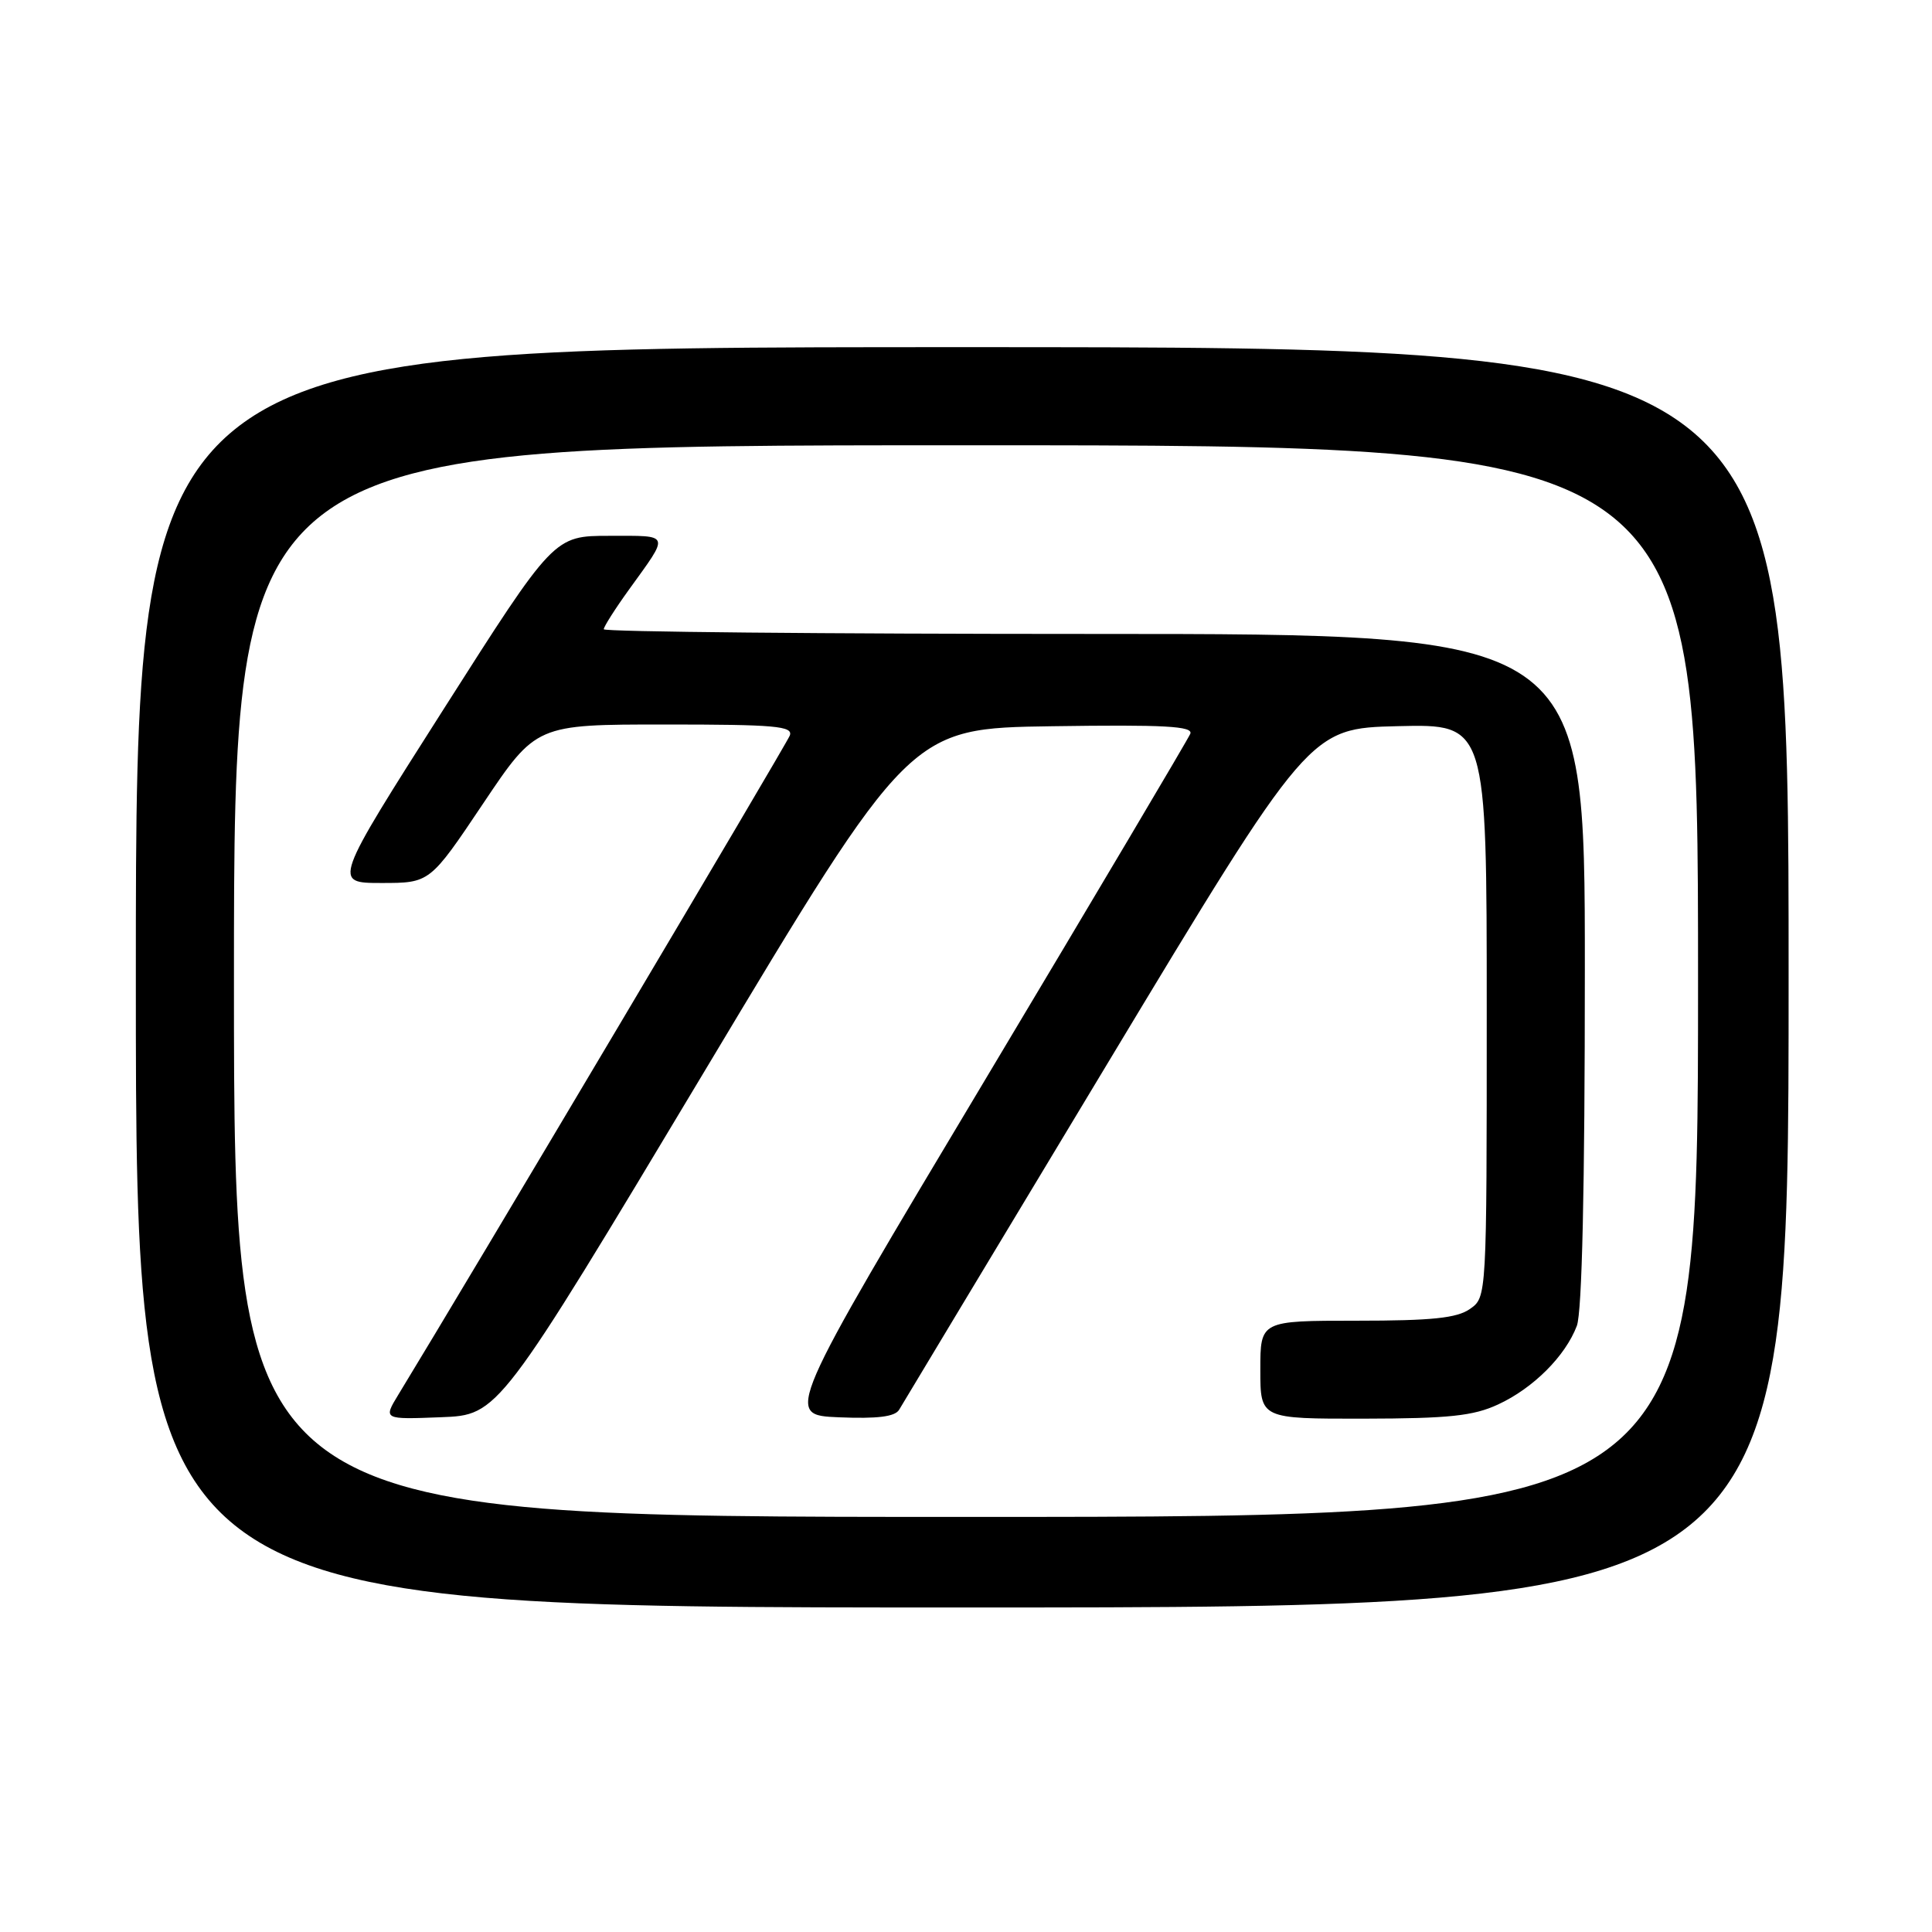 <?xml version="1.0" encoding="UTF-8" standalone="no"?>
<!DOCTYPE svg PUBLIC "-//W3C//DTD SVG 1.1//EN" "http://www.w3.org/Graphics/SVG/1.1/DTD/svg11.dtd" >
<svg xmlns="http://www.w3.org/2000/svg" xmlns:xlink="http://www.w3.org/1999/xlink" version="1.1" viewBox="0 0 256 256">
 <g >
 <path fill="currentColor"
d=" M 237.00 129.50 C 237.00 46.00 237.00 46.00 127.50 46.00 C 18.00 46.00 18.00 46.00 18.00 129.50 C 18.00 213.00 18.00 213.00 127.50 213.00 C 237.00 213.00 237.00 213.00 237.00 129.50 Z  M 31.00 130.00 C 31.00 59.00 31.00 59.00 128.00 59.00 C 225.00 59.00 225.00 59.00 225.00 130.00 C 225.00 201.00 225.00 201.00 128.00 201.00 C 31.00 201.00 31.00 201.00 31.00 130.00 Z  M 93.32 142.00 C 120.58 96.50 120.58 96.50 139.41 96.23 C 154.33 96.01 158.12 96.22 157.72 97.23 C 157.43 97.93 145.22 118.52 130.58 143.00 C 103.96 187.50 103.96 187.50 111.17 187.80 C 116.27 188.01 118.59 187.72 119.14 186.80 C 119.56 186.08 131.96 165.48 146.70 141.00 C 173.50 96.50 173.50 96.50 185.25 96.22 C 197.00 95.94 197.00 95.94 197.00 133.91 C 197.00 171.89 197.00 171.89 194.78 173.44 C 193.05 174.66 189.72 175.00 179.78 175.00 C 167.00 175.00 167.00 175.00 167.00 181.50 C 167.00 188.00 167.00 188.00 180.75 187.98 C 191.99 187.96 195.23 187.62 198.50 186.10 C 203.16 183.95 207.42 179.69 208.94 175.68 C 209.63 173.85 210.00 157.40 210.00 128.43 C 210.00 84.00 210.00 84.00 145.00 84.00 C 109.25 84.00 80.00 83.72 80.00 83.38 C 80.00 83.05 81.50 80.68 83.34 78.13 C 88.78 70.59 88.93 71.00 80.76 71.00 C 73.40 71.00 73.40 71.00 58.76 94.00 C 44.12 117.00 44.12 117.00 50.54 117.00 C 56.96 117.00 56.96 117.00 64.00 106.50 C 71.04 96.00 71.04 96.00 88.13 96.00 C 102.73 96.00 105.13 96.21 104.65 97.47 C 104.21 98.62 61.89 169.88 52.79 184.79 C 50.78 188.09 50.78 188.09 58.42 187.79 C 66.05 187.50 66.05 187.50 93.32 142.00 Z "/>
</g>
</svg>